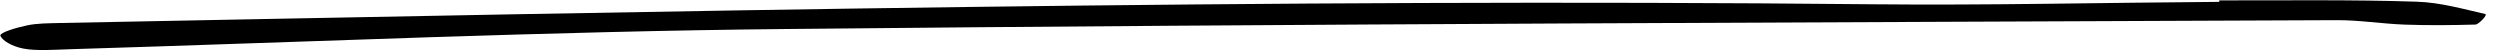 <svg width="90" height="2" viewBox="0 0 90 2" fill="none" xmlns="http://www.w3.org/2000/svg">
<path d="M79.892 0.014C82.296 0.017 84.698 -0.016 87.001 0.061C87.871 0.089 88.696 0.331 89.468 0.504C89.571 0.536 89.222 0.882 89.12 0.884C88.252 0.909 87.383 0.916 86.564 0.886C85.745 0.856 84.923 0.72 84.105 0.726C65.496 0.809 46.937 0.855 28.331 1.044C19.743 1.127 11.164 1.511 2.581 1.77C2.019 1.786 1.305 1.842 0.842 1.749C0.431 1.672 0.067 1.453 0.011 1.277C0.008 1.172 0.565 0.997 0.972 0.915C1.328 0.834 1.788 0.839 2.197 0.827C23.966 0.407 45.735 -0.065 67.42 0.154C71.563 0.196 75.753 0.095 79.894 0.067C79.893 0.049 79.893 0.032 79.892 0.014Z" fill="black"/>
</svg>
